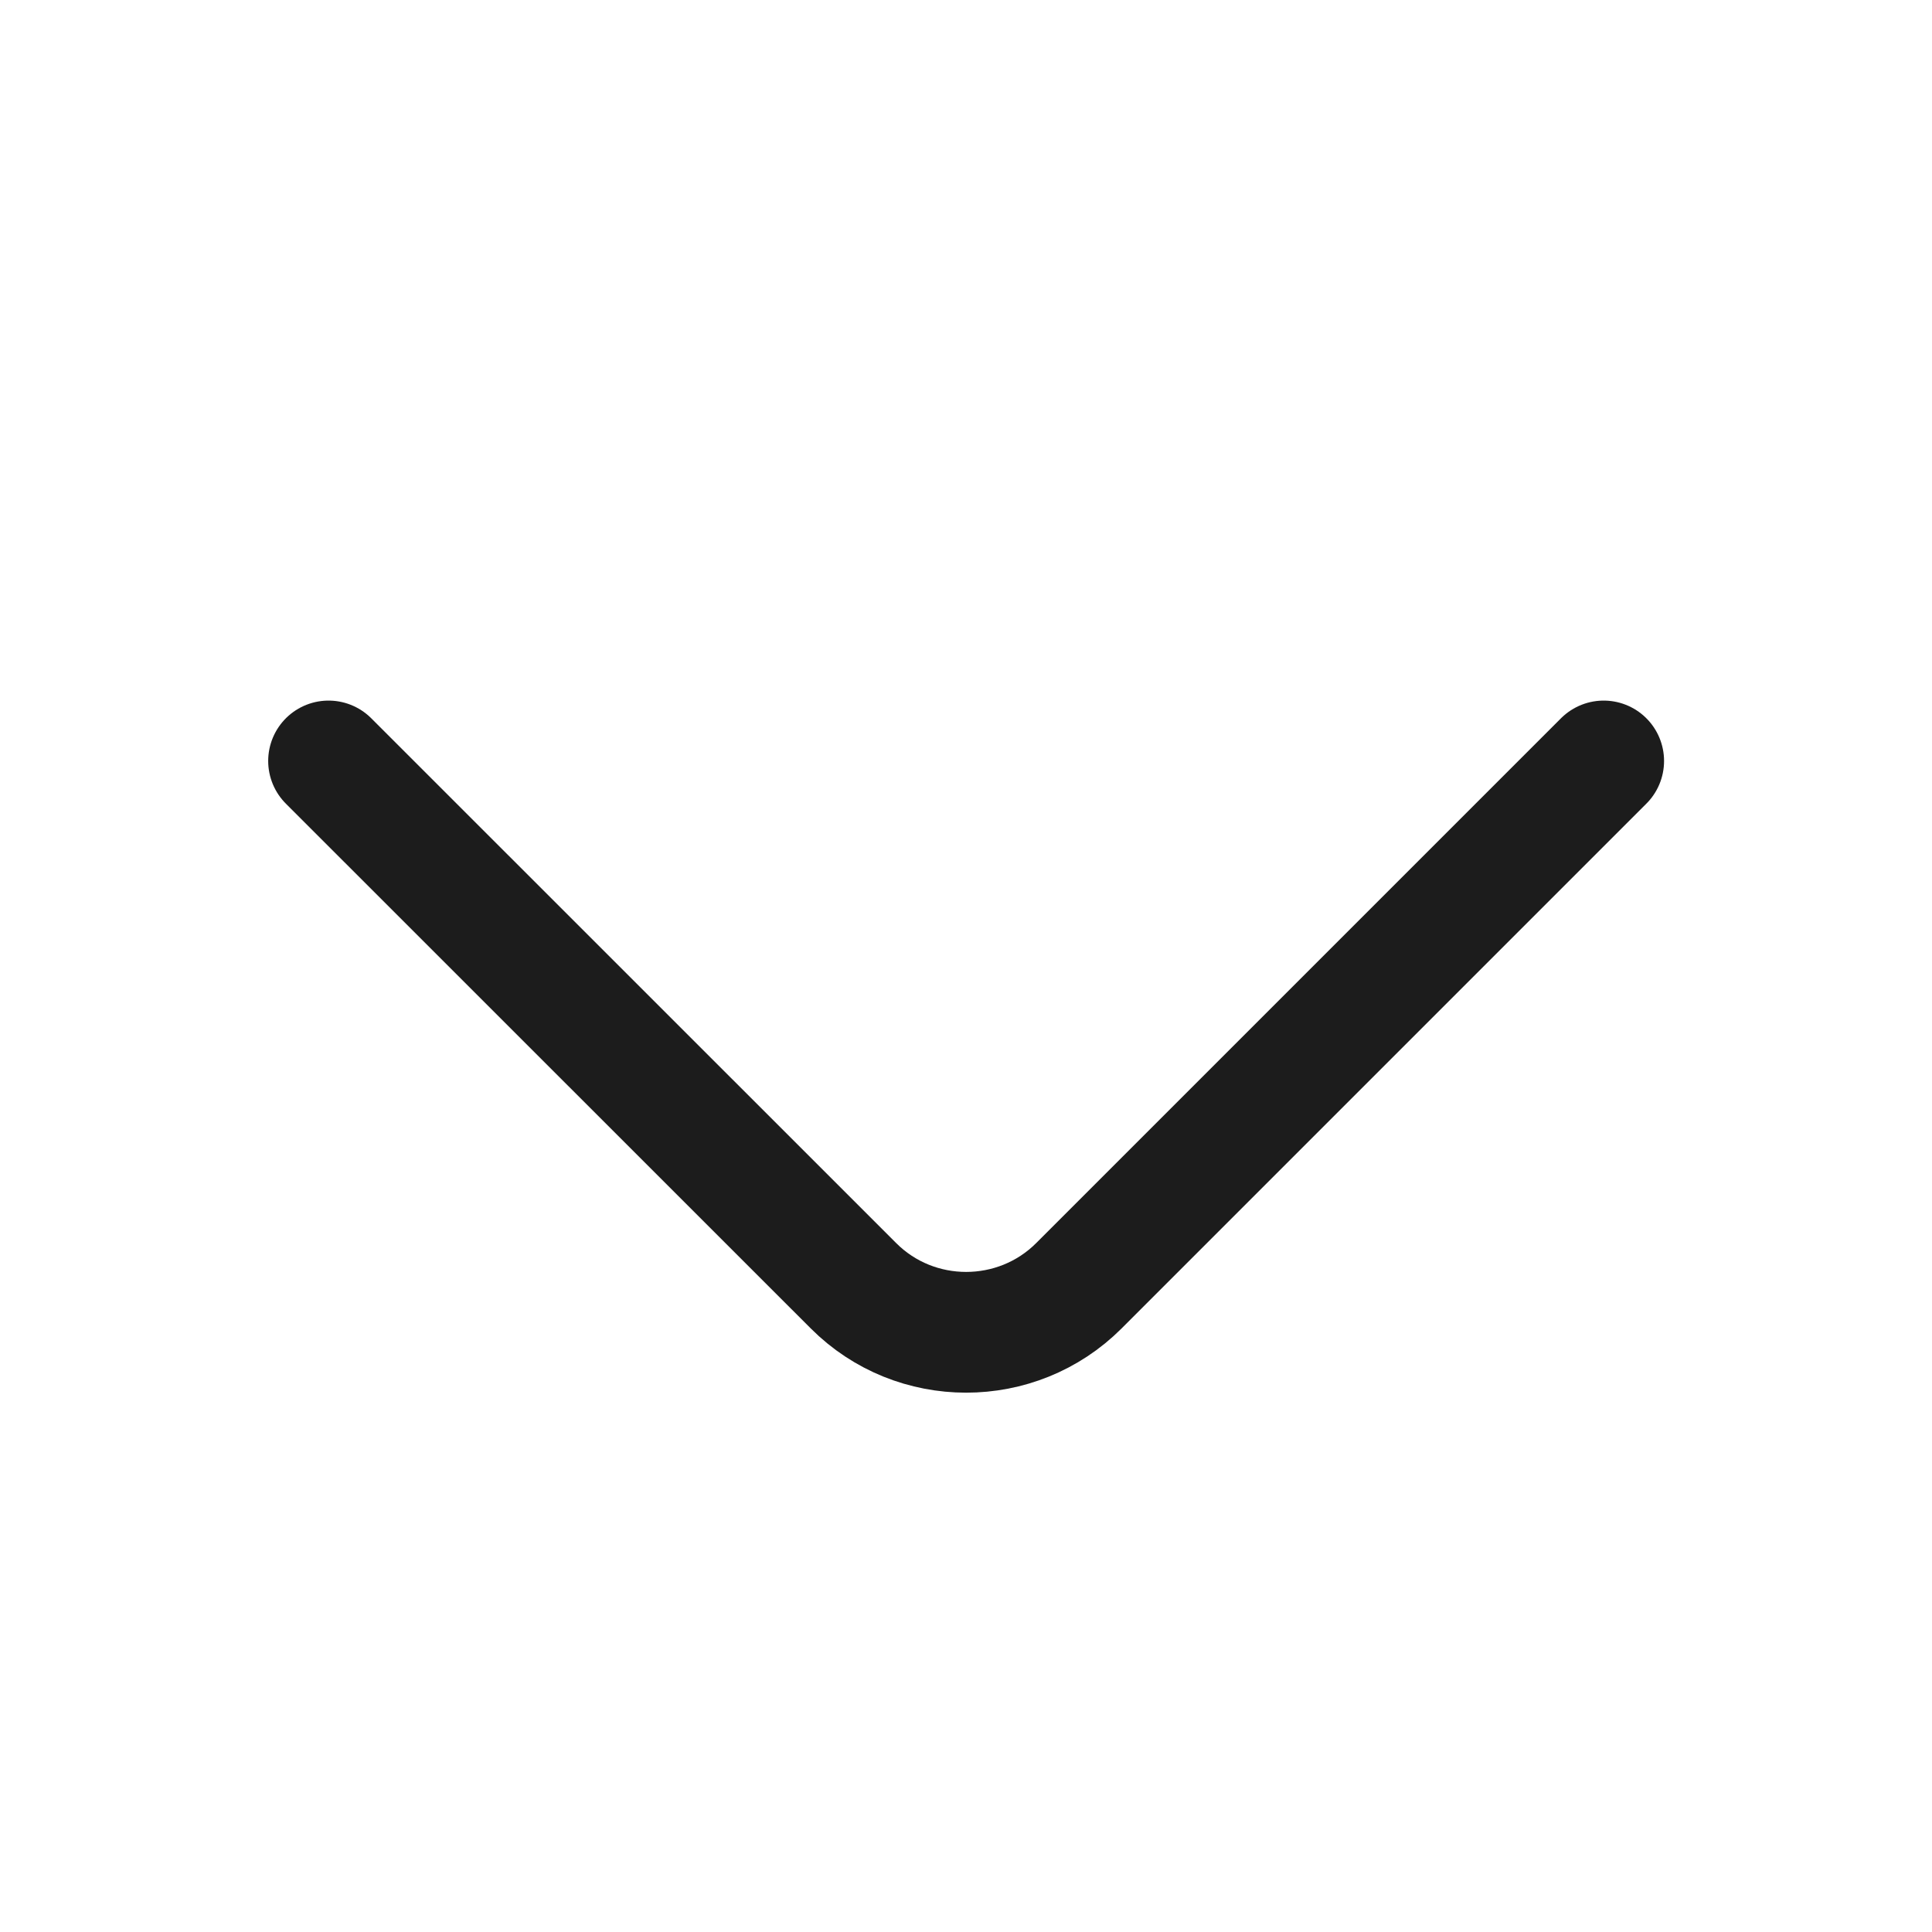 <svg width="16" height="16" viewBox="0 0 16 16" fill="none" xmlns="http://www.w3.org/2000/svg">
<path d="M2.721 6.302L7.068 10.648C7.581 11.162 8.421 11.162 8.935 10.648L13.281 6.302" stroke="#1C1C1C" stroke-miterlimit="10" stroke-linecap="round" stroke-linejoin="round"/>
</svg>
